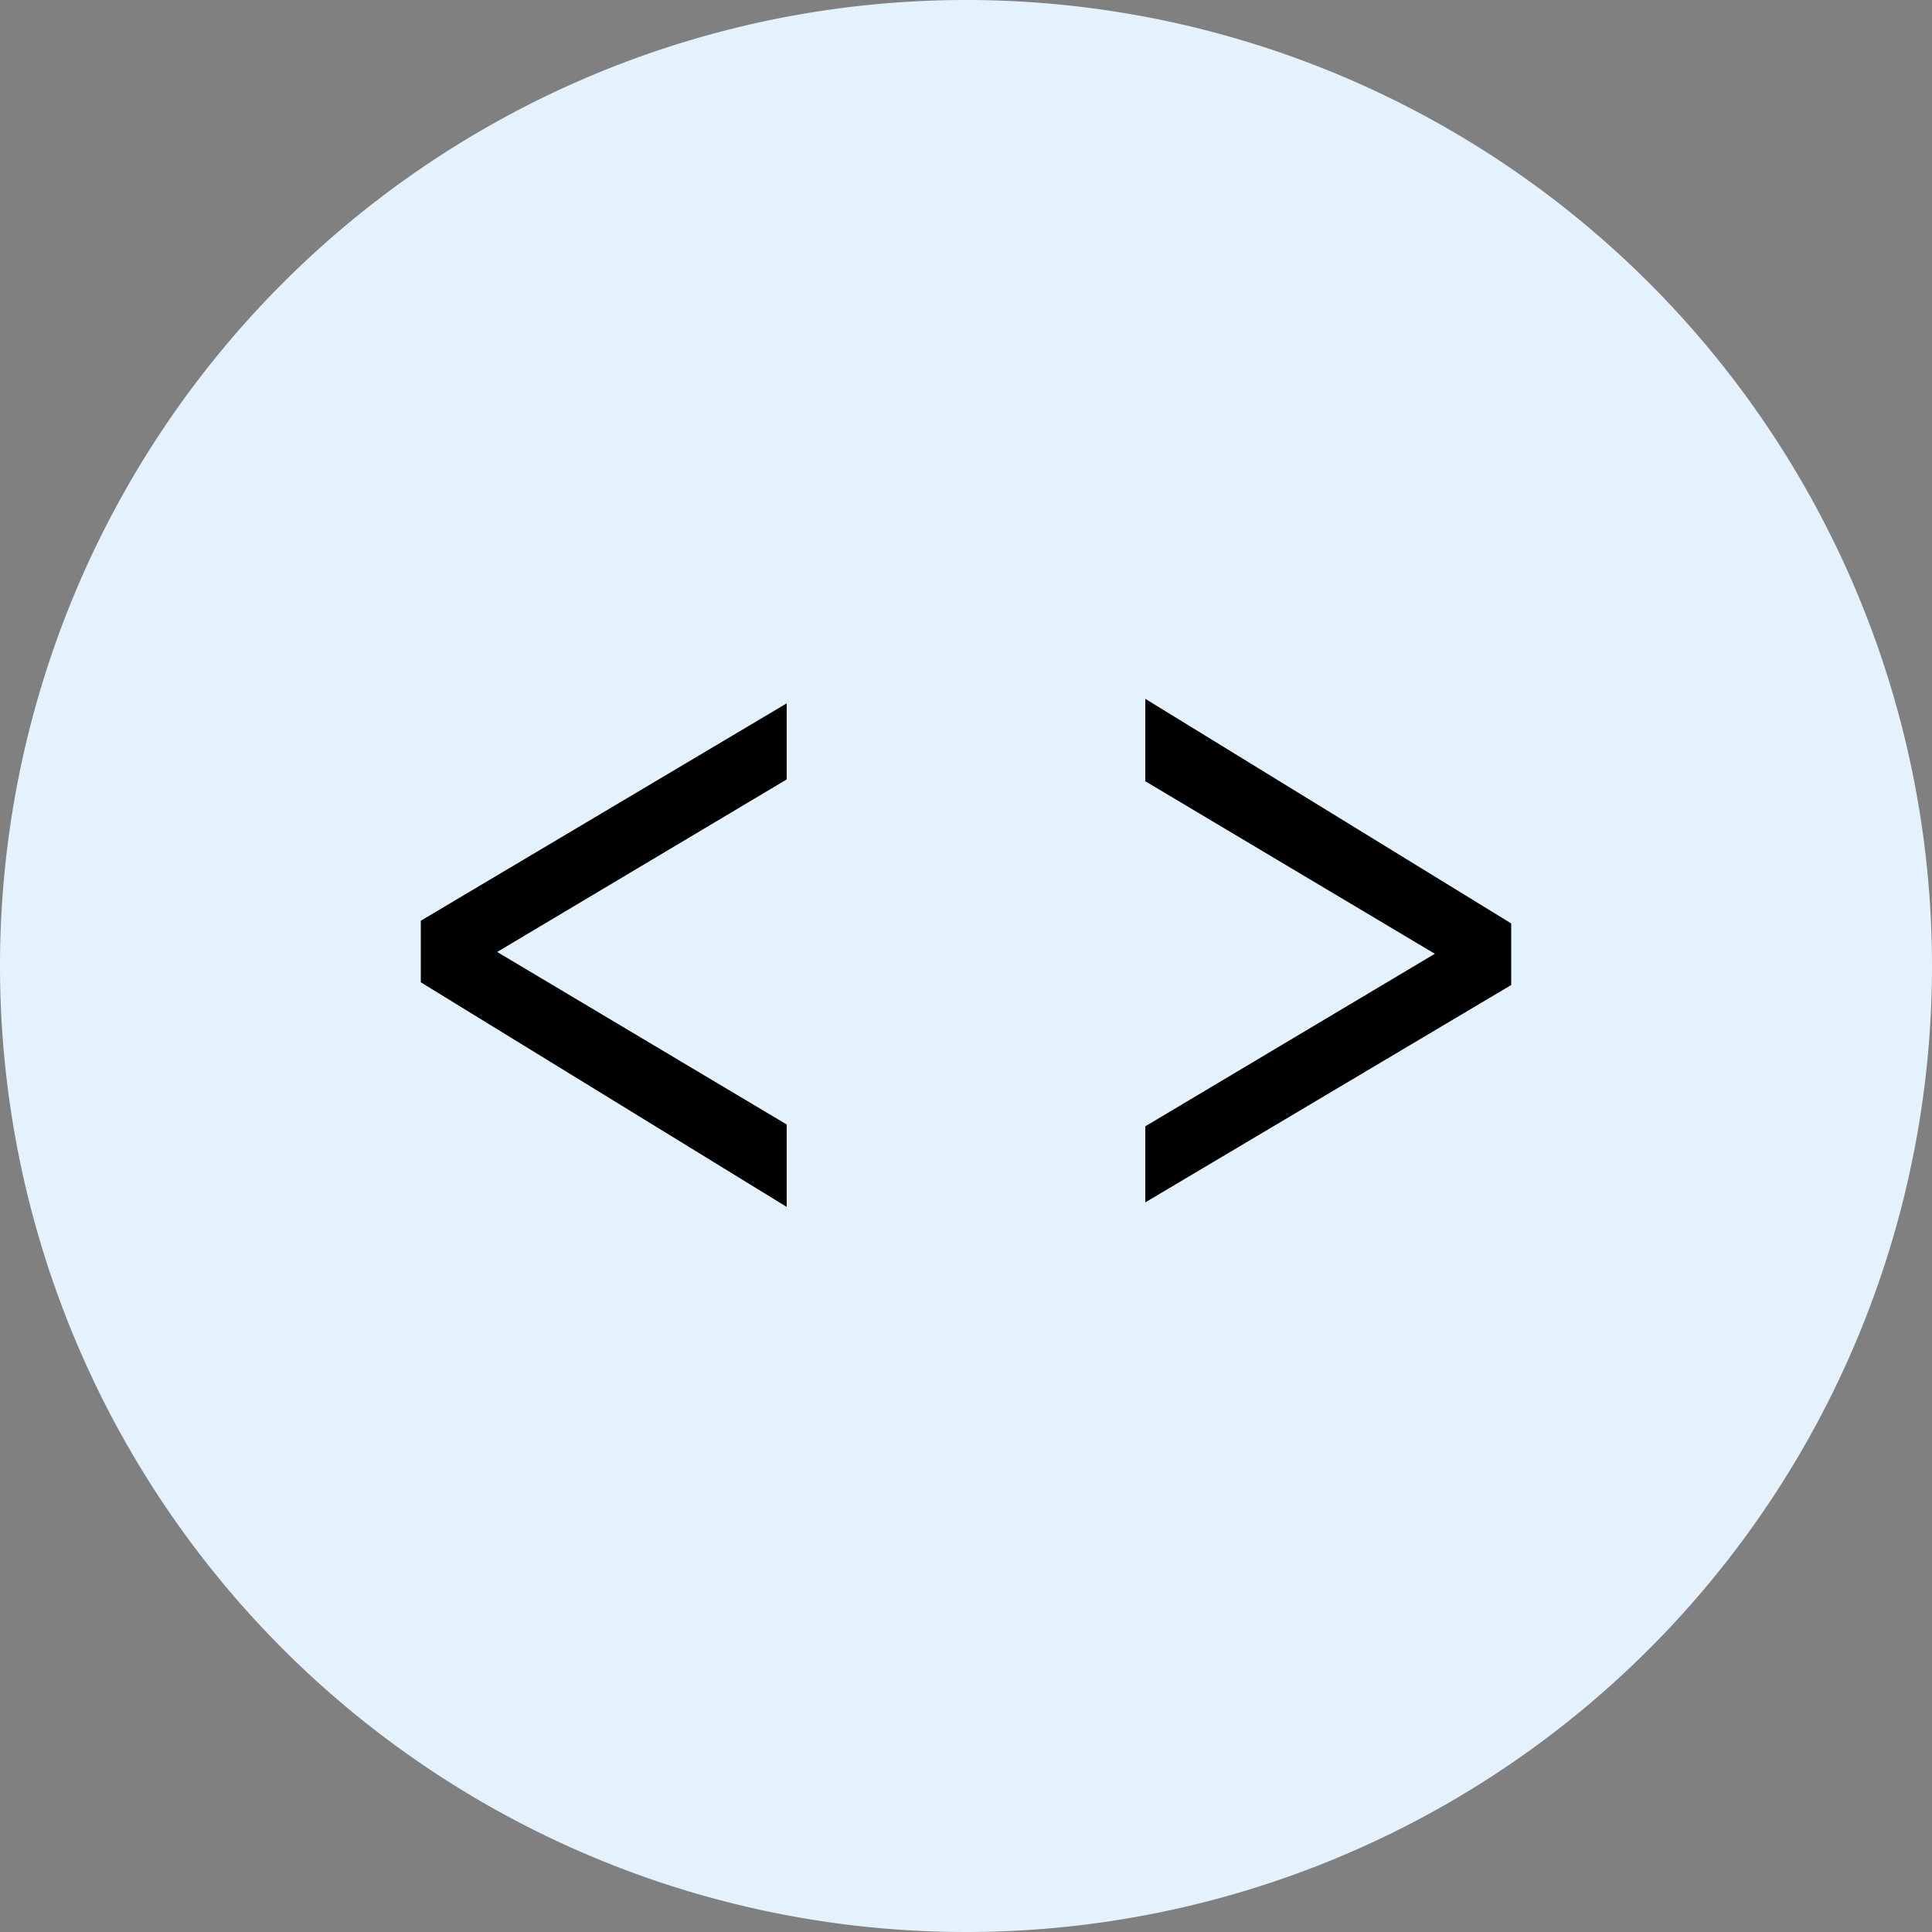<?xml version="1.0" encoding="UTF-8" standalone="no"?>
<!-- Created with Inkscape (http://www.inkscape.org/) -->

<svg
   width="512.0px"
   height="512.0px"
   viewBox="0 0 512.0 512.0"
   version="1.1"
   id="SVGRoot"
   sodipodi:docname="velitasali.symbolic.svg"
   inkscape:version="1.1 (c4e8f9ed74, 2021-05-24)"
   inkscape:export-filename="/home/veli/velitasali.symbolic.png"
   inkscape:export-xdpi="96"
   inkscape:export-ydpi="96"
   xmlns:inkscape="http://www.inkscape.org/namespaces/inkscape"
   xmlns:sodipodi="http://sodipodi.sourceforge.net/DTD/sodipodi-0.dtd"
   xmlns="http://www.w3.org/2000/svg"
   xmlns:svg="http://www.w3.org/2000/svg">
  <rect x="0" y="0" width="512.0" height="512.0" fill="#808080" stroke="none"/>
  <sodipodi:namedview
     id="namedview829"
     pagecolor="#ffffff"
     bordercolor="#666666"
     borderopacity="1.0"
     inkscape:pageshadow="2"
     inkscape:pageopacity="0.0"
     inkscape:pagecheckerboard="0"
     inkscape:document-units="px"
     showgrid="true"
     inkscape:zoom="1.4142136"
     inkscape:cx="243.24473"
     inkscape:cy="263.75082"
     inkscape:window-width="2560"
     inkscape:window-height="1371"
     inkscape:window-x="0"
     inkscape:window-y="0"
     inkscape:window-maximized="1"
     inkscape:current-layer="layer1">
    <inkscape:grid
       type="xygrid"
       id="grid892" />
  </sodipodi:namedview>
  <defs
     id="defs824" />
  <g
     inkscape:label="Layer 1"
     inkscape:groupmode="layer"
     id="layer1">
    <path
       id="path945"
       style="fill:#e3f2fd;stroke-width:23;stroke-linecap:round;stroke-linejoin:round;paint-order:fill markers stroke"
       d="M 512,256 A 256,256 0 0 1 256,512 256,256 0 0 1 0,256 256,256 0 0 1 256,0 256,256 0 0 1 512,256 Z" />
    <g
       aria-label="&lt; &gt;"
       id="text11041"
       style="font-weight:900;font-size:240px;line-height:1.25;font-family:'Red Hat Display';-inkscape-font-specification:'Red Hat Display, Heavy'">
      <path
         d="m 208.48,186.4 -96.96,57.6 v 16.32 l 96.96,59.52 v -21.84 l -81.36,-48.48 v 5.52 l 81.36,-48.48 z"
         style="font-weight:normal;font-family:Cantarell;-inkscape-font-specification:'Cantarell, Normal'"
         id="path825" />
      <path
         d="m 303.52,318.64 96.96,-57.6 v -16.32 l -96.96,-59.52 v 21.84 l 81.36,48.48 v -5.52 l -81.36,48.48 z"
         style="font-weight:normal;font-family:Cantarell;-inkscape-font-specification:'Cantarell, Normal'"
         id="path827" />
    </g>
  </g>
</svg>
